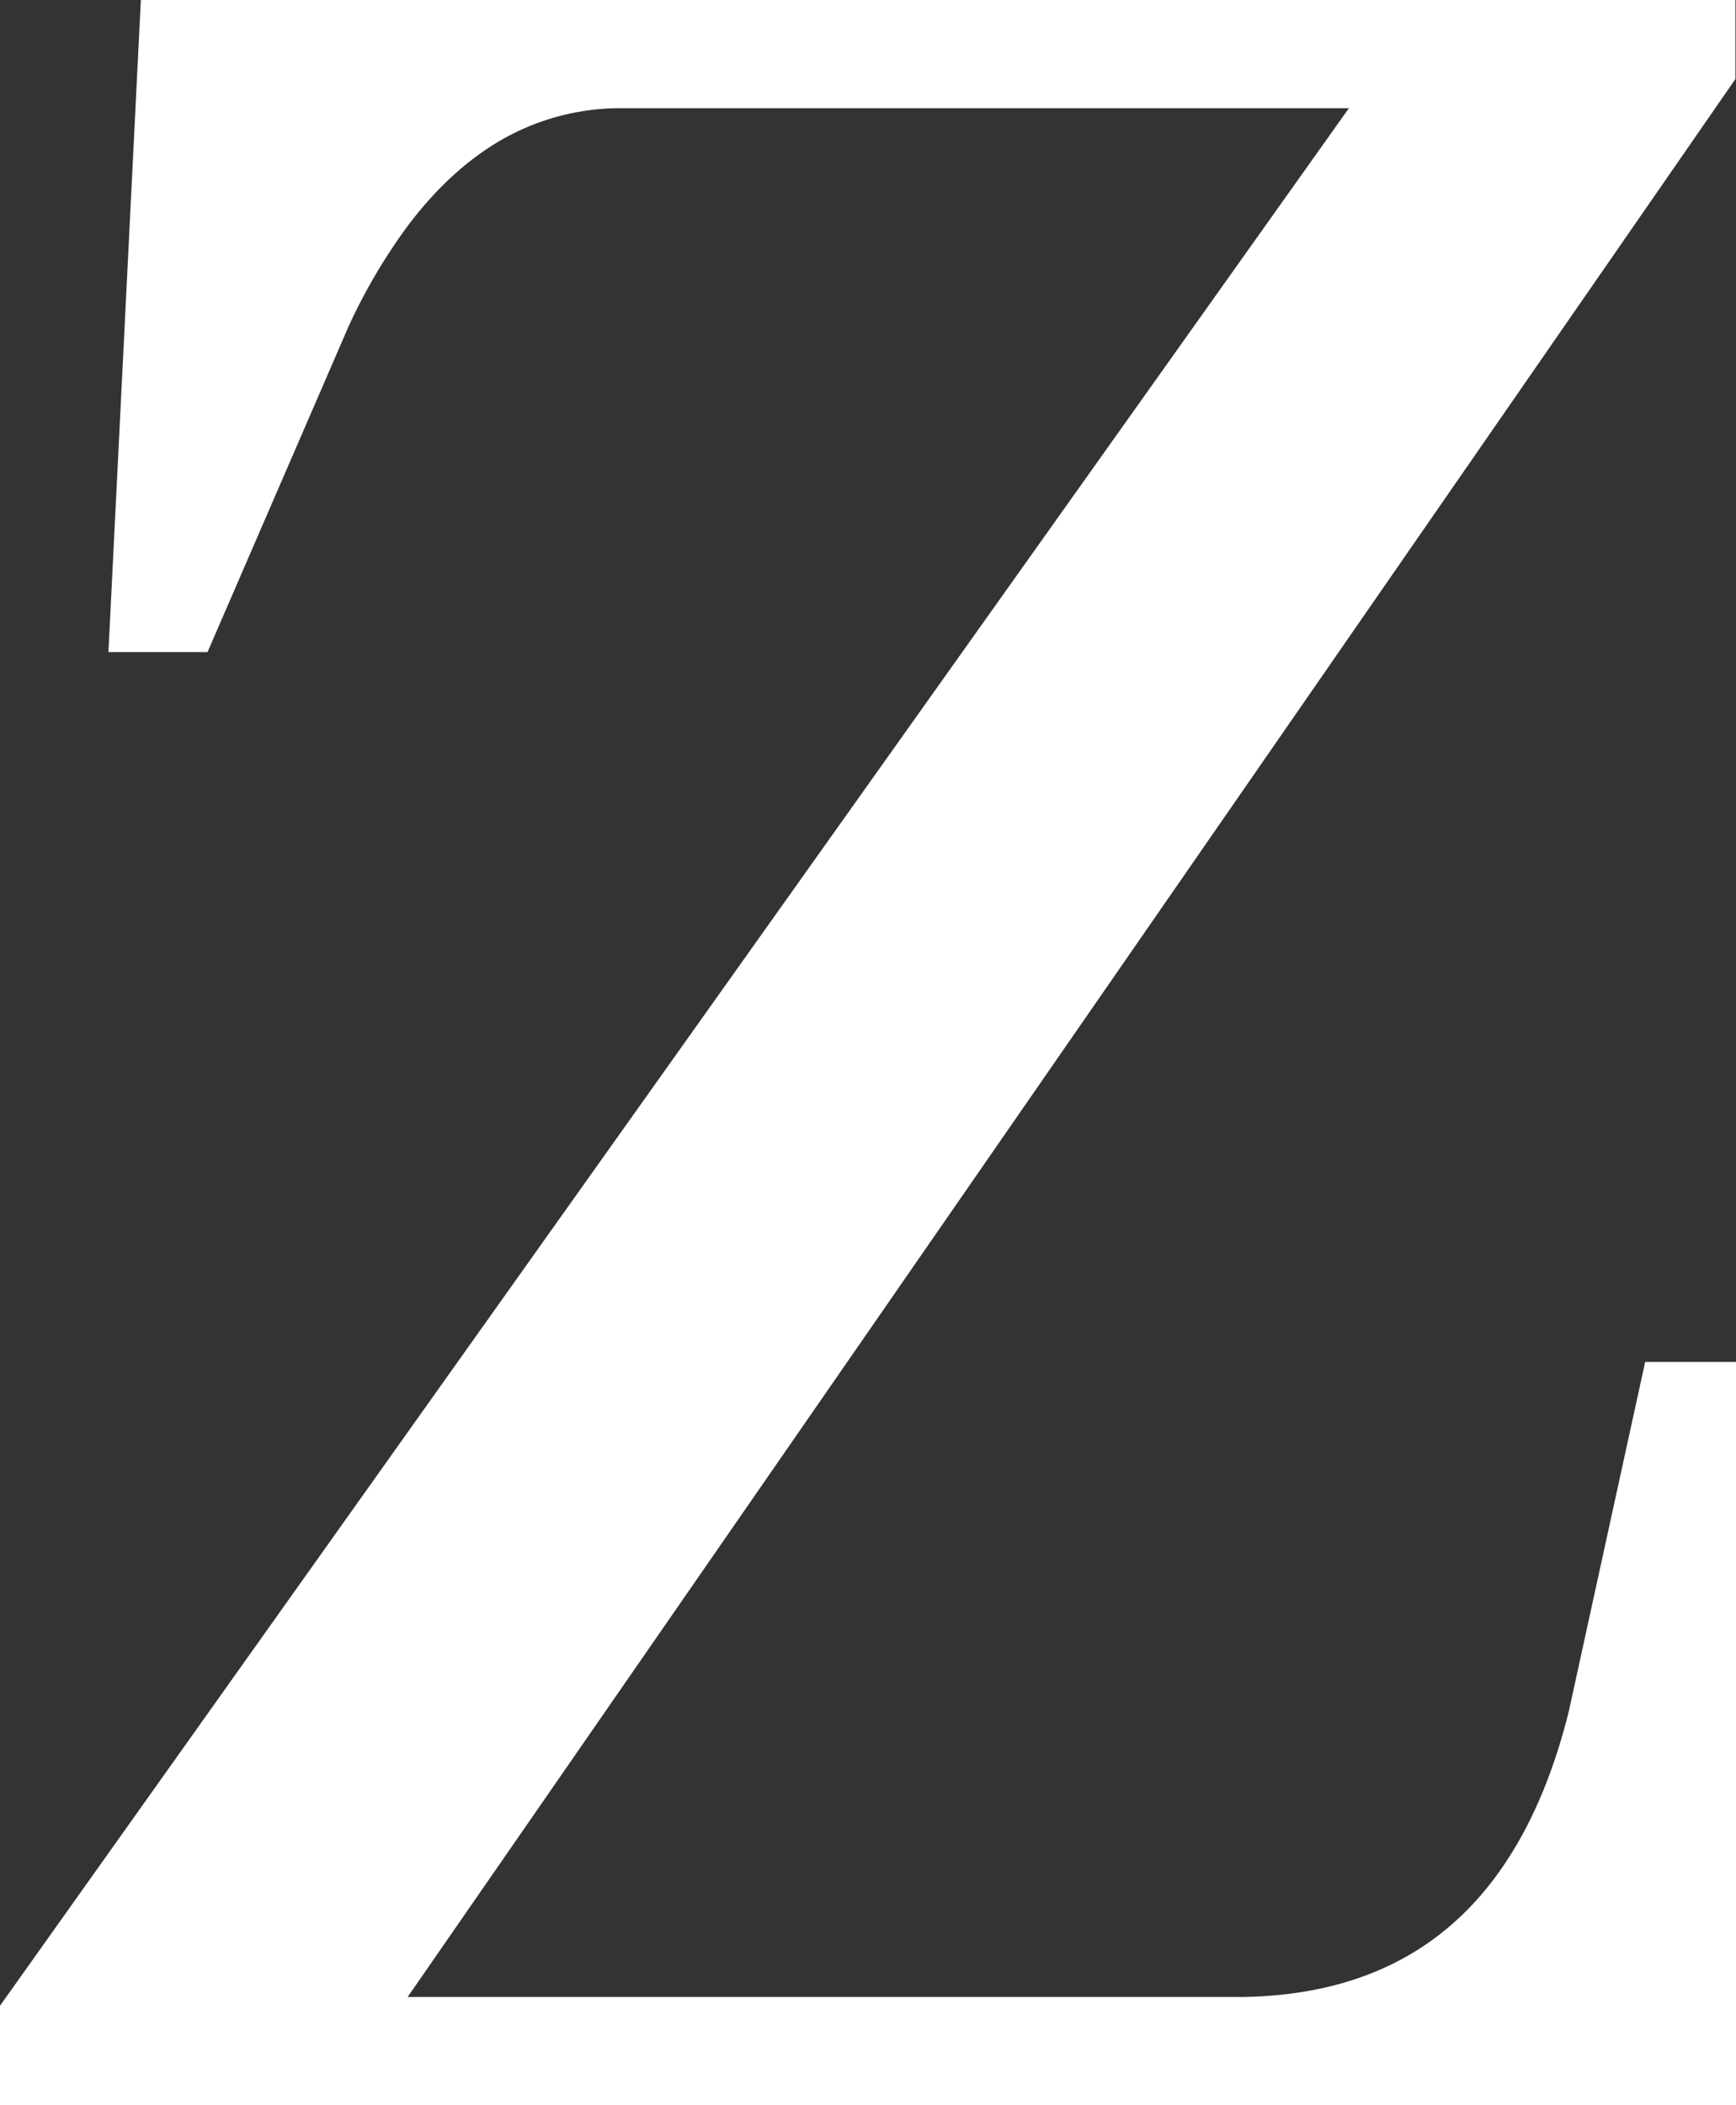 <svg width="48.34" height="58.594" viewBox="0 0 48.34 58.594" xmlns="http://www.w3.org/2000/svg">
	<rect x="0" y="0" width="48.34" height="58.594" fill="#333333" stroke="none"/>
	<g id="svgGroup" stroke-linecap="round" fill-rule="evenodd" font-size="9pt" stroke="#ffffff00" stroke-width="0.25mm"
	   fill="#ffffff">
		<path d="M 0 58.594 L 48.145 58.594 L 48.34 38.379 L 46.191 38.379 L 44.141 47.754 Q 42.09 55.957 34.57 56.055 L 10.449 56.055 L 47.852 2.051 L 47.852 0 L 4.395 0 L 3.516 17.676 L 5.469 17.676 L 9.277 8.887 A 16.402 16.402 0 0 1 10.924 6.073 Q 12.007 4.613 13.291 3.756 A 7.128 7.128 0 0 1 17.187 2.539 L 38.477 2.539 L 0 56.641 L 0 58.594 Z"
		      vector-effect="non-scaling-stroke"/>
	</g>
</svg>